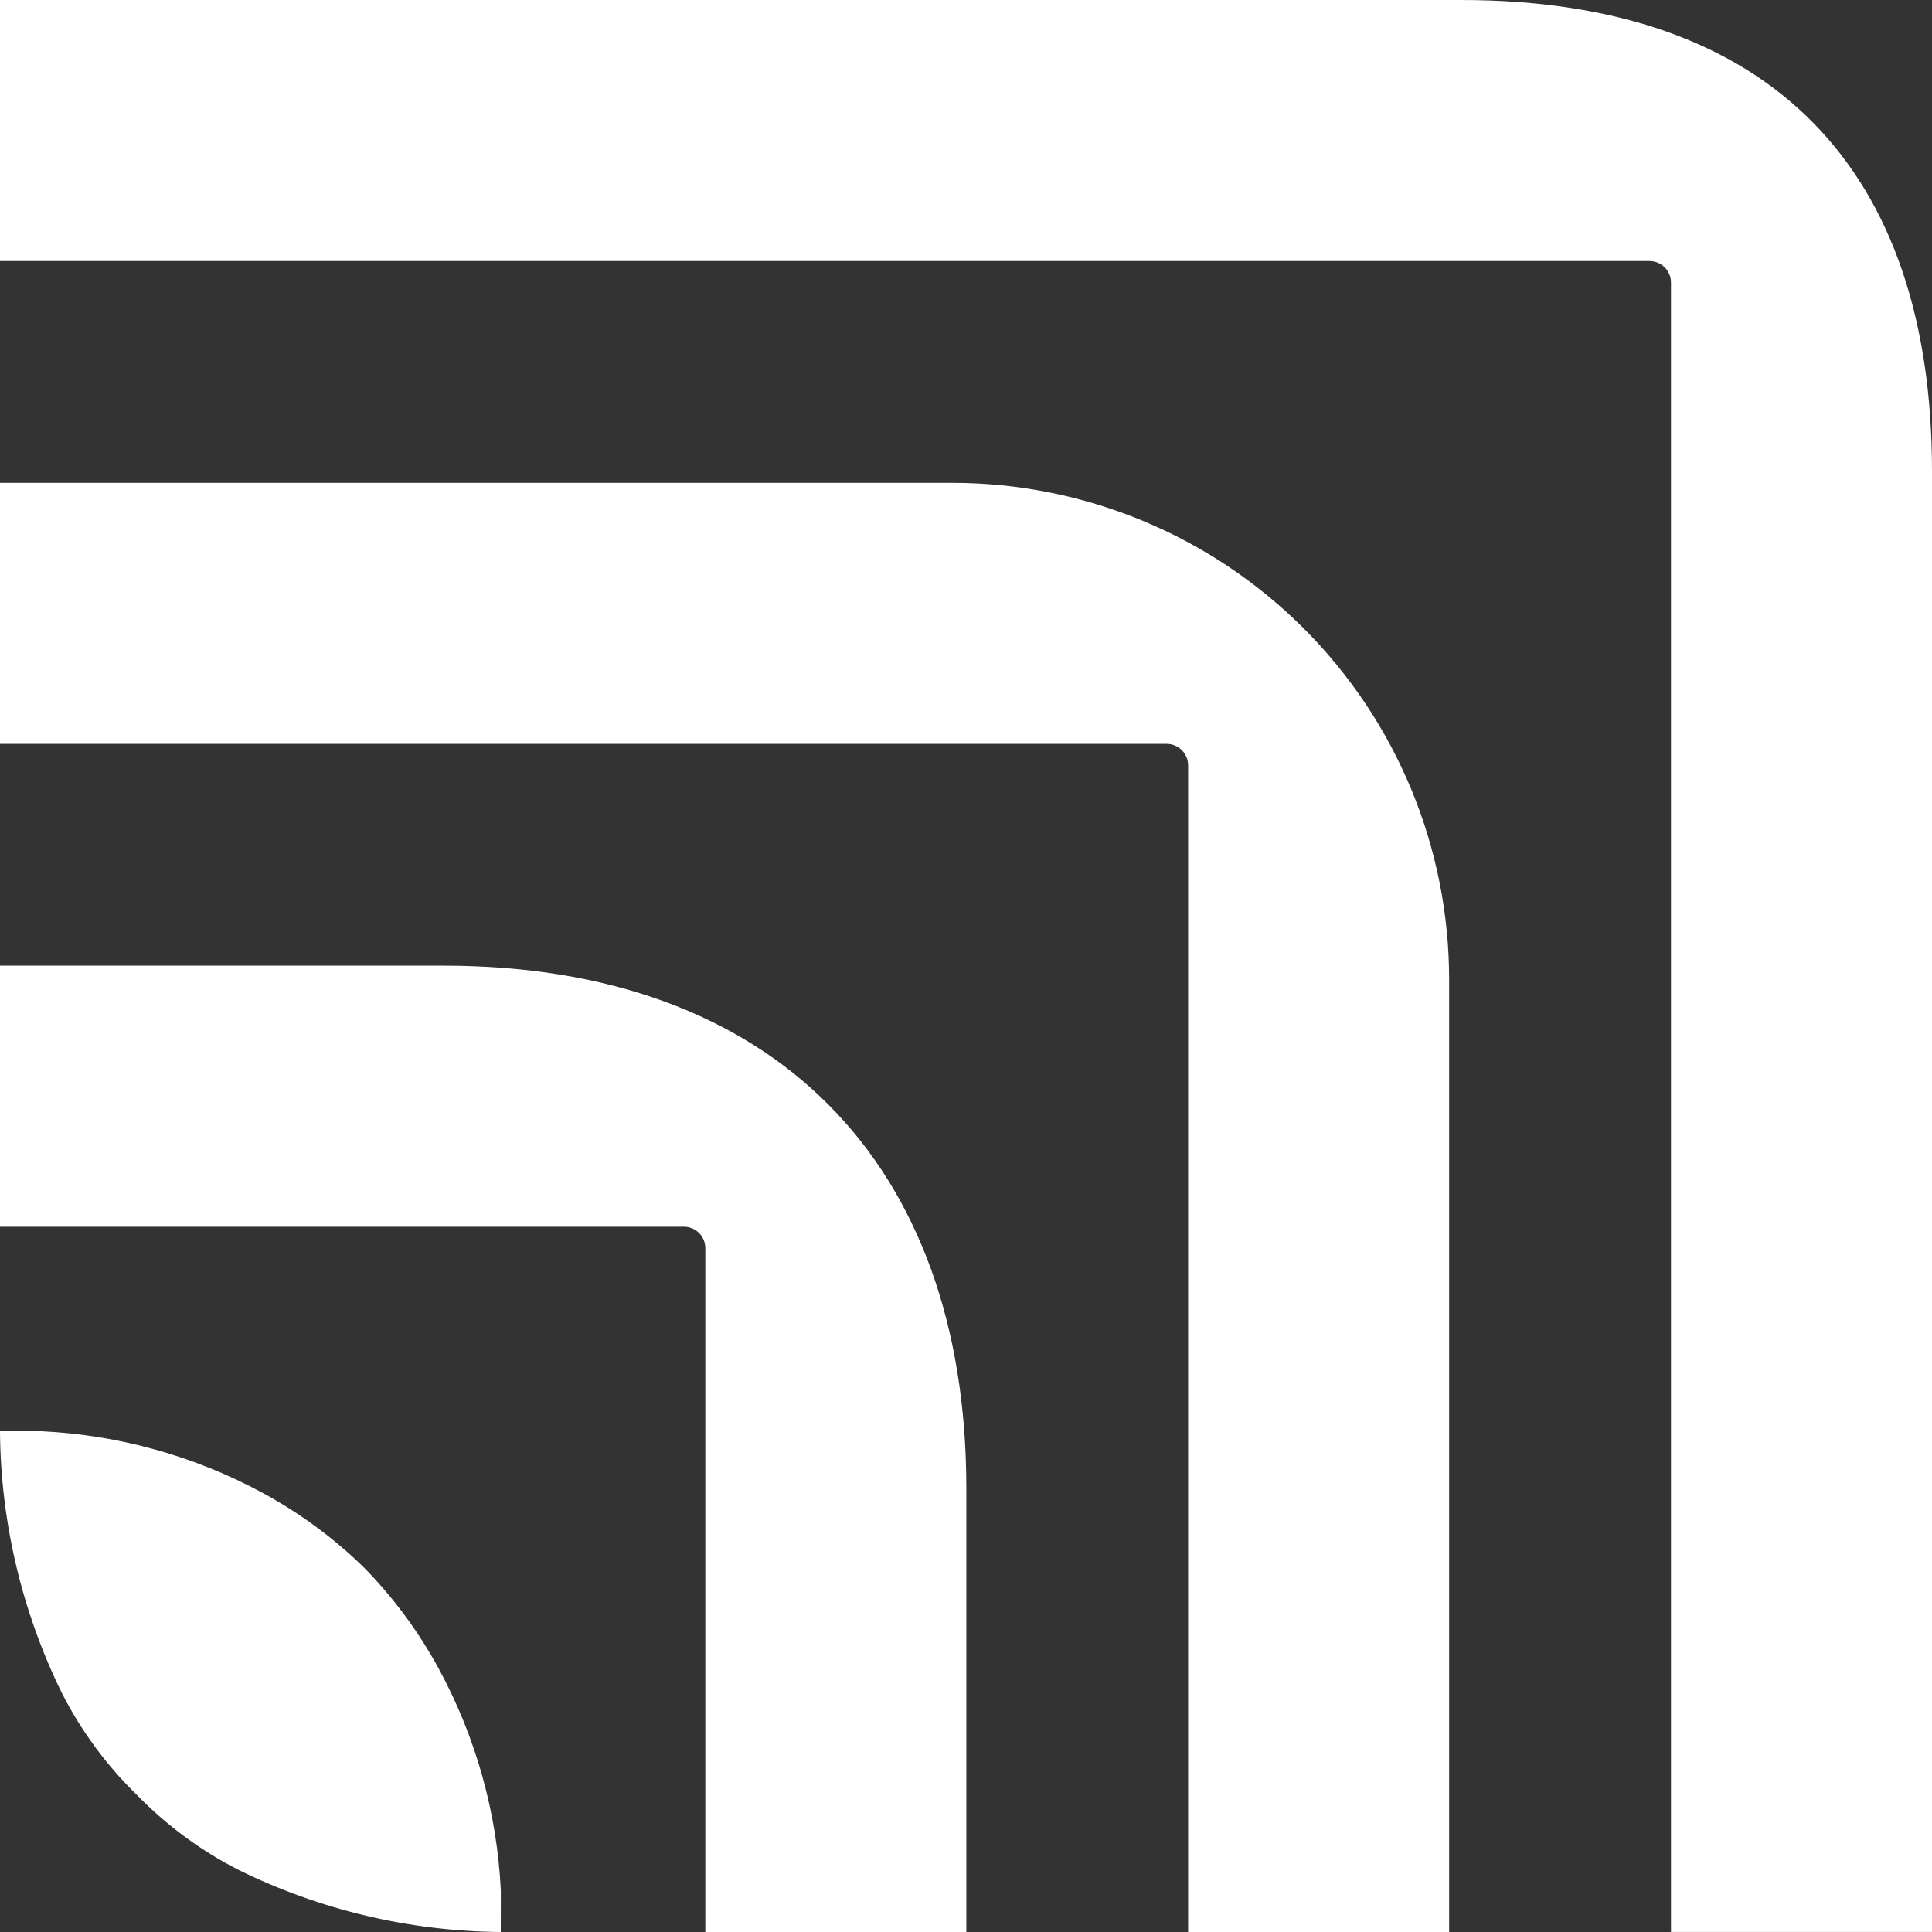 <svg width="40" height="40" viewBox="0 0 40 40" fill="none" xmlns="http://www.w3.org/2000/svg">
<rect x="0" y="0" width="40" height="40" fill="#333333" stroke="none"/>
<path d="M10.368 40H10.361C8.482 39.984 6.629 39.546 4.942 38.716C4.16 38.318 3.448 37.793 2.836 37.164C2.207 36.552 1.683 35.841 1.284 35.059C0.455 33.373 0.016 31.523 0 29.645L0 29.632H0.862C2.463 29.71 4.025 30.145 5.435 30.907C6.206 31.324 6.915 31.846 7.541 32.459C8.154 33.085 8.676 33.794 9.093 34.565C9.855 35.974 10.291 37.537 10.369 39.138L10.368 40ZM0 25.398H14.158C14.216 25.398 14.274 25.409 14.328 25.431C14.382 25.454 14.431 25.486 14.473 25.528C14.514 25.569 14.546 25.618 14.569 25.672C14.591 25.726 14.603 25.784 14.603 25.842V40H20.007V30.81C20.007 24.074 16.012 19.993 9.191 19.993H0V25.398ZM0 15.401H24.155C24.273 15.401 24.386 15.448 24.469 15.531C24.552 15.614 24.599 15.727 24.599 15.845V40H30.003V20.282C30.003 18.931 29.737 17.594 29.221 16.346C28.704 15.098 27.946 13.964 26.991 13.009C26.036 12.054 24.902 11.296 23.654 10.78C22.406 10.263 21.069 9.997 19.718 9.997H0V15.401ZM34.596 5.847V39.999H40V9.752C40 3.518 36.683 0 30.248 0H0V5.404H34.151C34.21 5.404 34.268 5.416 34.322 5.438C34.376 5.46 34.425 5.493 34.466 5.534C34.507 5.576 34.54 5.625 34.562 5.679C34.585 5.732 34.596 5.79 34.596 5.849V5.847Z" fill="white"/>
</svg>
